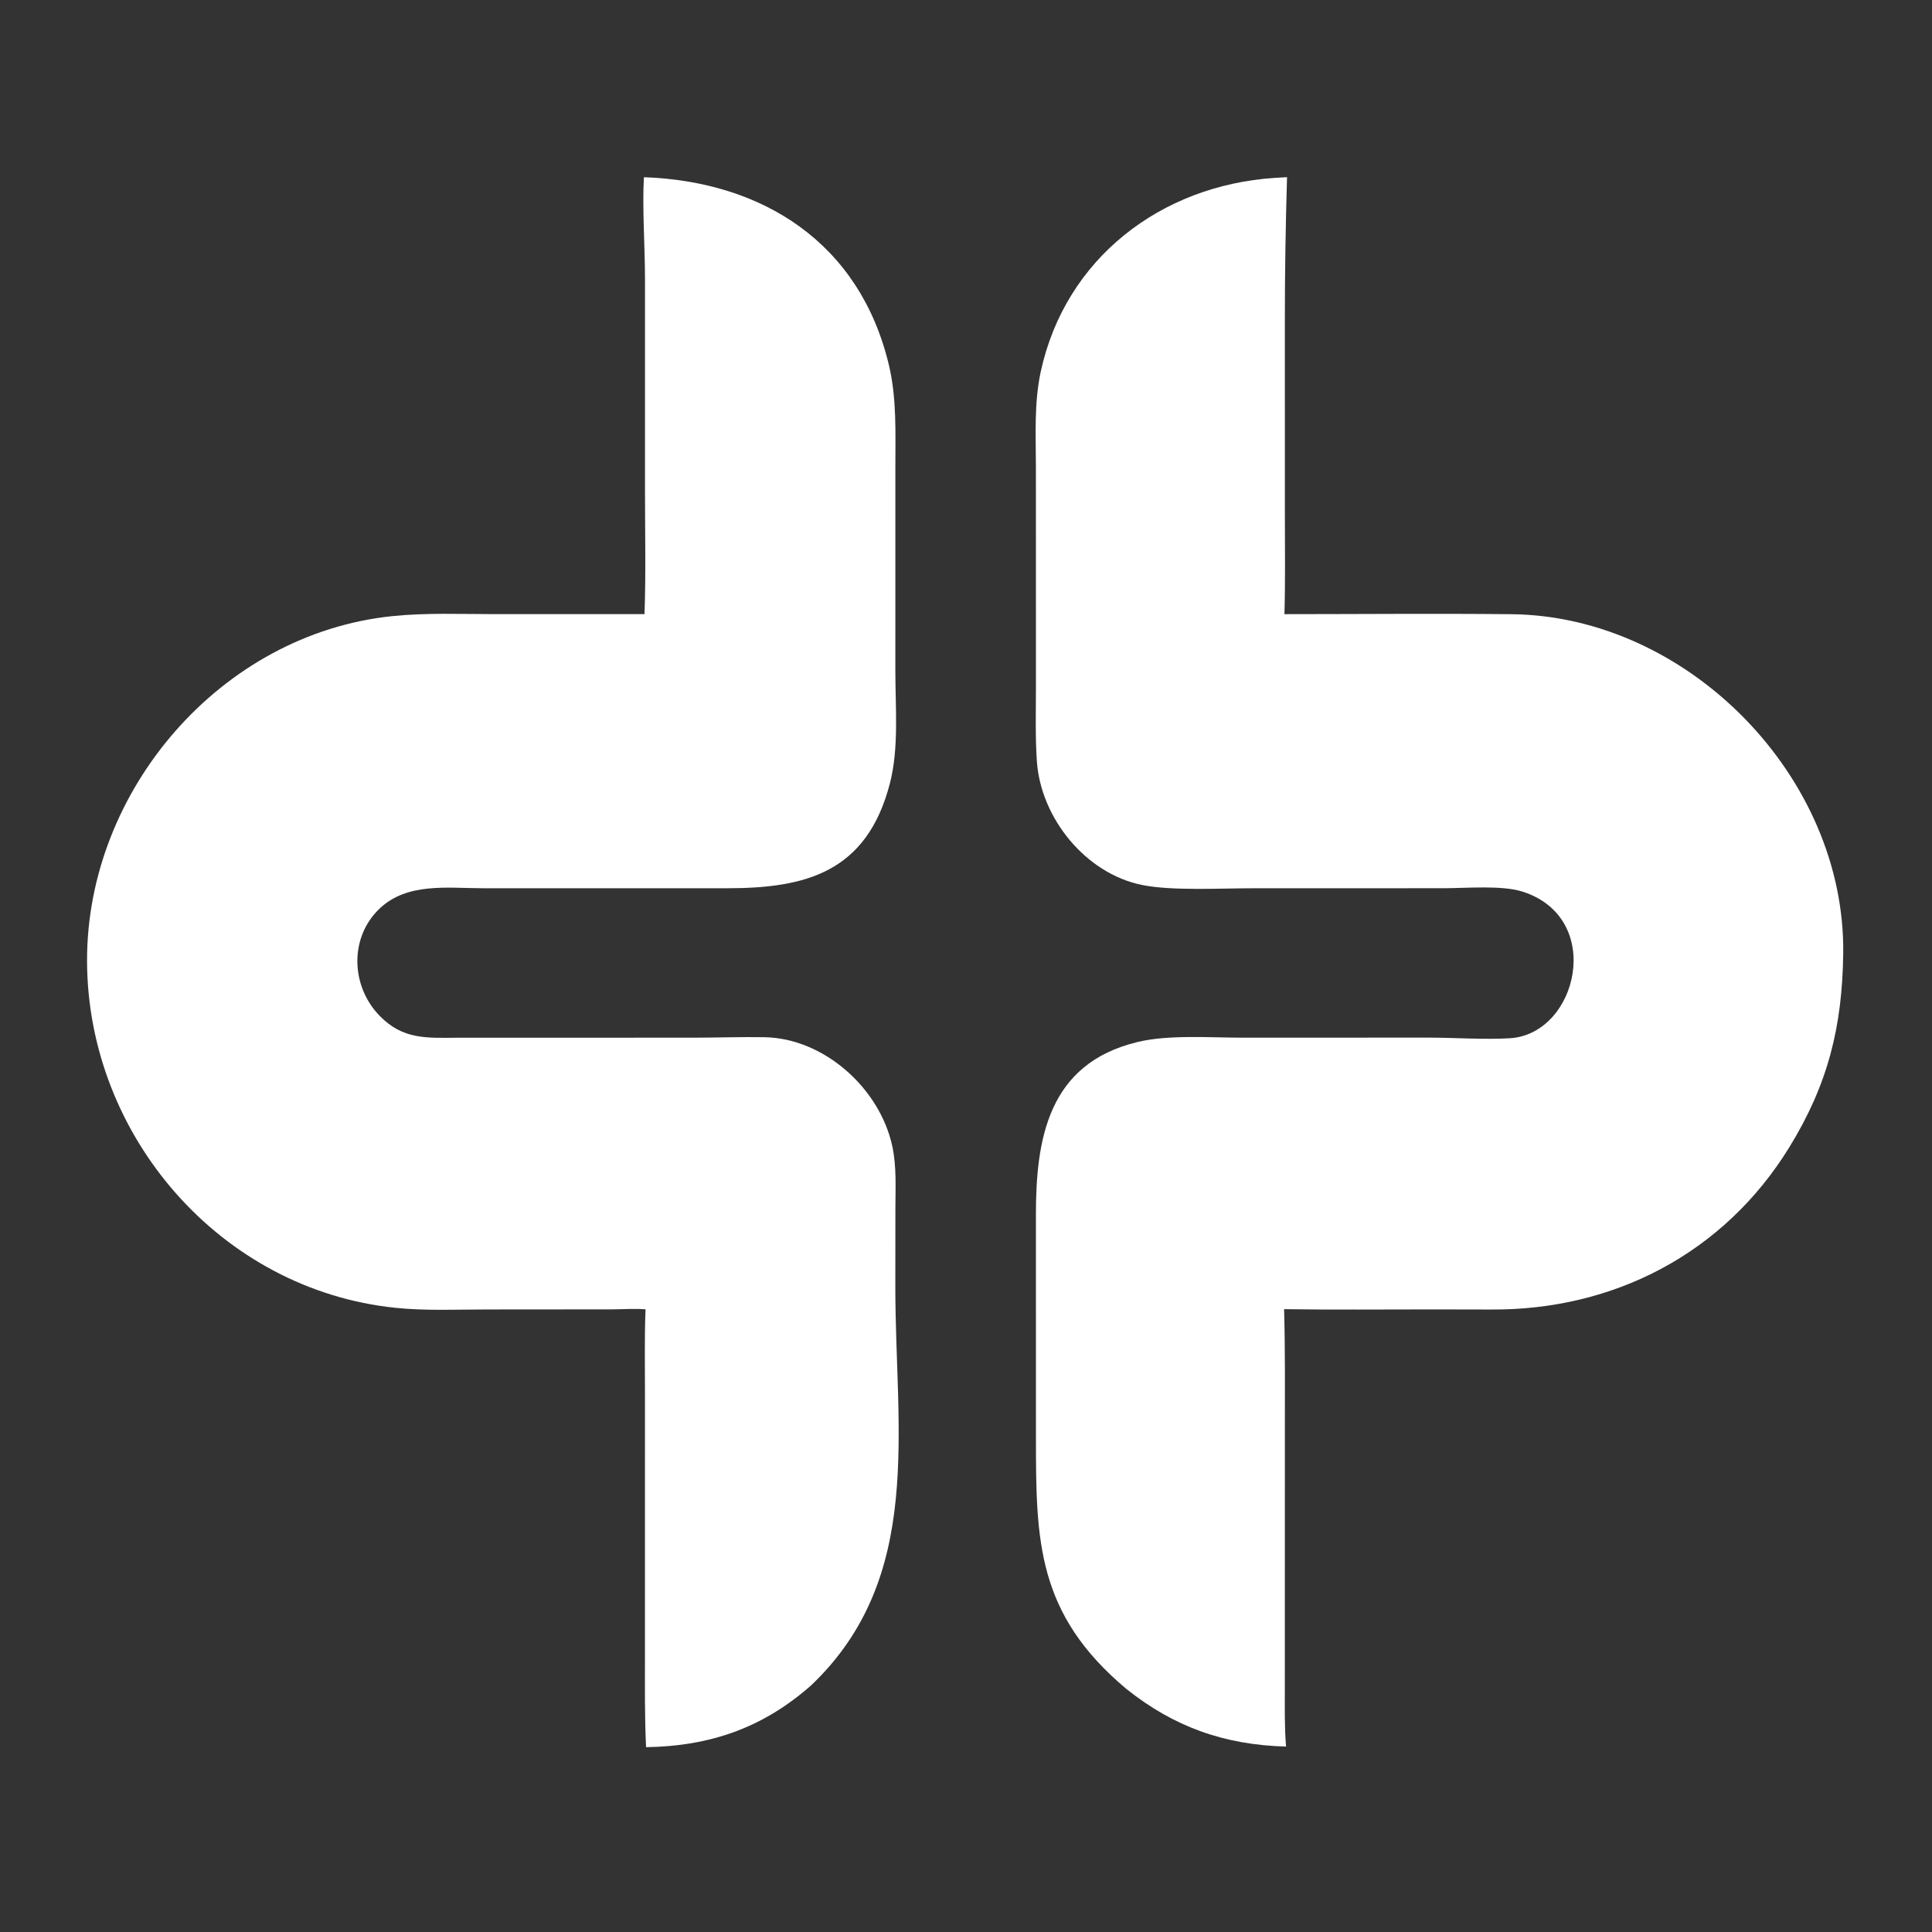 <?xml version="1.0" encoding="utf-8" ?>
<svg xmlns="http://www.w3.org/2000/svg" xmlns:xlink="http://www.w3.org/1999/xlink" width="1024" height="1024">
	<rect width="100%" height="100%" fill="#333333" stroke="none"/>
	<path fill="white" transform="scale(2 2)" d="M170.798 162.748C171.189 151.98 170.932 141.134 170.931 130.358L170.93 73.827C170.929 65.626 170.178 54.827 170.646 46.963C202.121 48.07 227.865 64.368 235.57 96.748C237.659 105.528 237.284 114.591 237.282 123.545L237.278 178.037C237.286 187.591 238.246 198.282 235.829 207.616C229.704 231.272 213.401 235.387 192.706 235.395L127.996 235.392C118.663 235.392 107.935 233.793 100.586 240.794C92.503 248.495 92.972 261.409 100.653 269.249C106.804 275.528 113.046 275.064 121.157 275.009L183.861 274.995C190.089 274.993 196.362 274.764 202.582 274.87C218.421 275.142 233.159 288.45 236.462 303.73C237.646 309.205 237.291 314.926 237.289 320.495L237.271 340.908C237.245 379.061 245.032 417.973 214.986 446.613C202.18 457.921 188.193 462.748 171.216 463.022C170.822 454.95 170.923 446.873 170.921 438.794L170.924 369.259C170.926 361.842 170.777 354.397 171.074 346.985C168.152 346.749 165.181 346.982 162.25 346.996L129.068 347.022C121.048 347.024 112.817 347.41 104.836 346.59C58.441 341.825 23.201 301.016 23.069 254.714C22.94 209.456 58.559 167.97 103.933 163.283C112.914 162.356 122.09 162.751 131.112 162.752L170.798 162.748Z"/>
	<path fill="white" transform="scale(2 2)" d="M298.481 447.57C274.768 427.673 274.531 408.322 274.538 381.01L274.528 322.171C274.502 302.067 277.623 281.882 301.456 276.145C309.734 274.153 320.589 274.995 329.186 274.995L378.628 274.98C385.334 274.981 393.646 275.556 400.161 275.144C418.147 274.007 425.365 243.248 403.458 236.279C398.007 234.545 388.566 235.386 382.643 235.388L331.893 235.4C323.361 235.4 310.542 236.129 302.62 234.52C287.672 231.483 275.816 216.763 274.784 201.761C274.332 195.197 274.531 188.539 274.536 181.96L274.525 123.903C274.519 115.397 274.005 106.771 275.827 98.41C282.344 68.507 307.599 49.144 337.778 47.144L341.078 46.949C340.704 59.809 340.496 71.988 340.5 84.917L340.507 136.161C340.506 145.021 340.644 153.901 340.39 162.757C360.427 162.753 380.482 162.563 400.517 162.768C447.355 163.246 489.056 205.865 488.473 252.651C488.231 272.059 484.441 287.362 474.197 304.02C456.894 332.157 427.671 347.264 395.102 347.038L379.581 347.008C366.491 347.012 353.39 347.133 340.301 346.945C340.602 357.913 340.507 368.886 340.506 379.858L340.494 447.65C340.494 452.726 340.391 457.796 340.819 462.859C324.602 462.417 311.205 457.735 298.481 447.57Z"/>
</svg>
